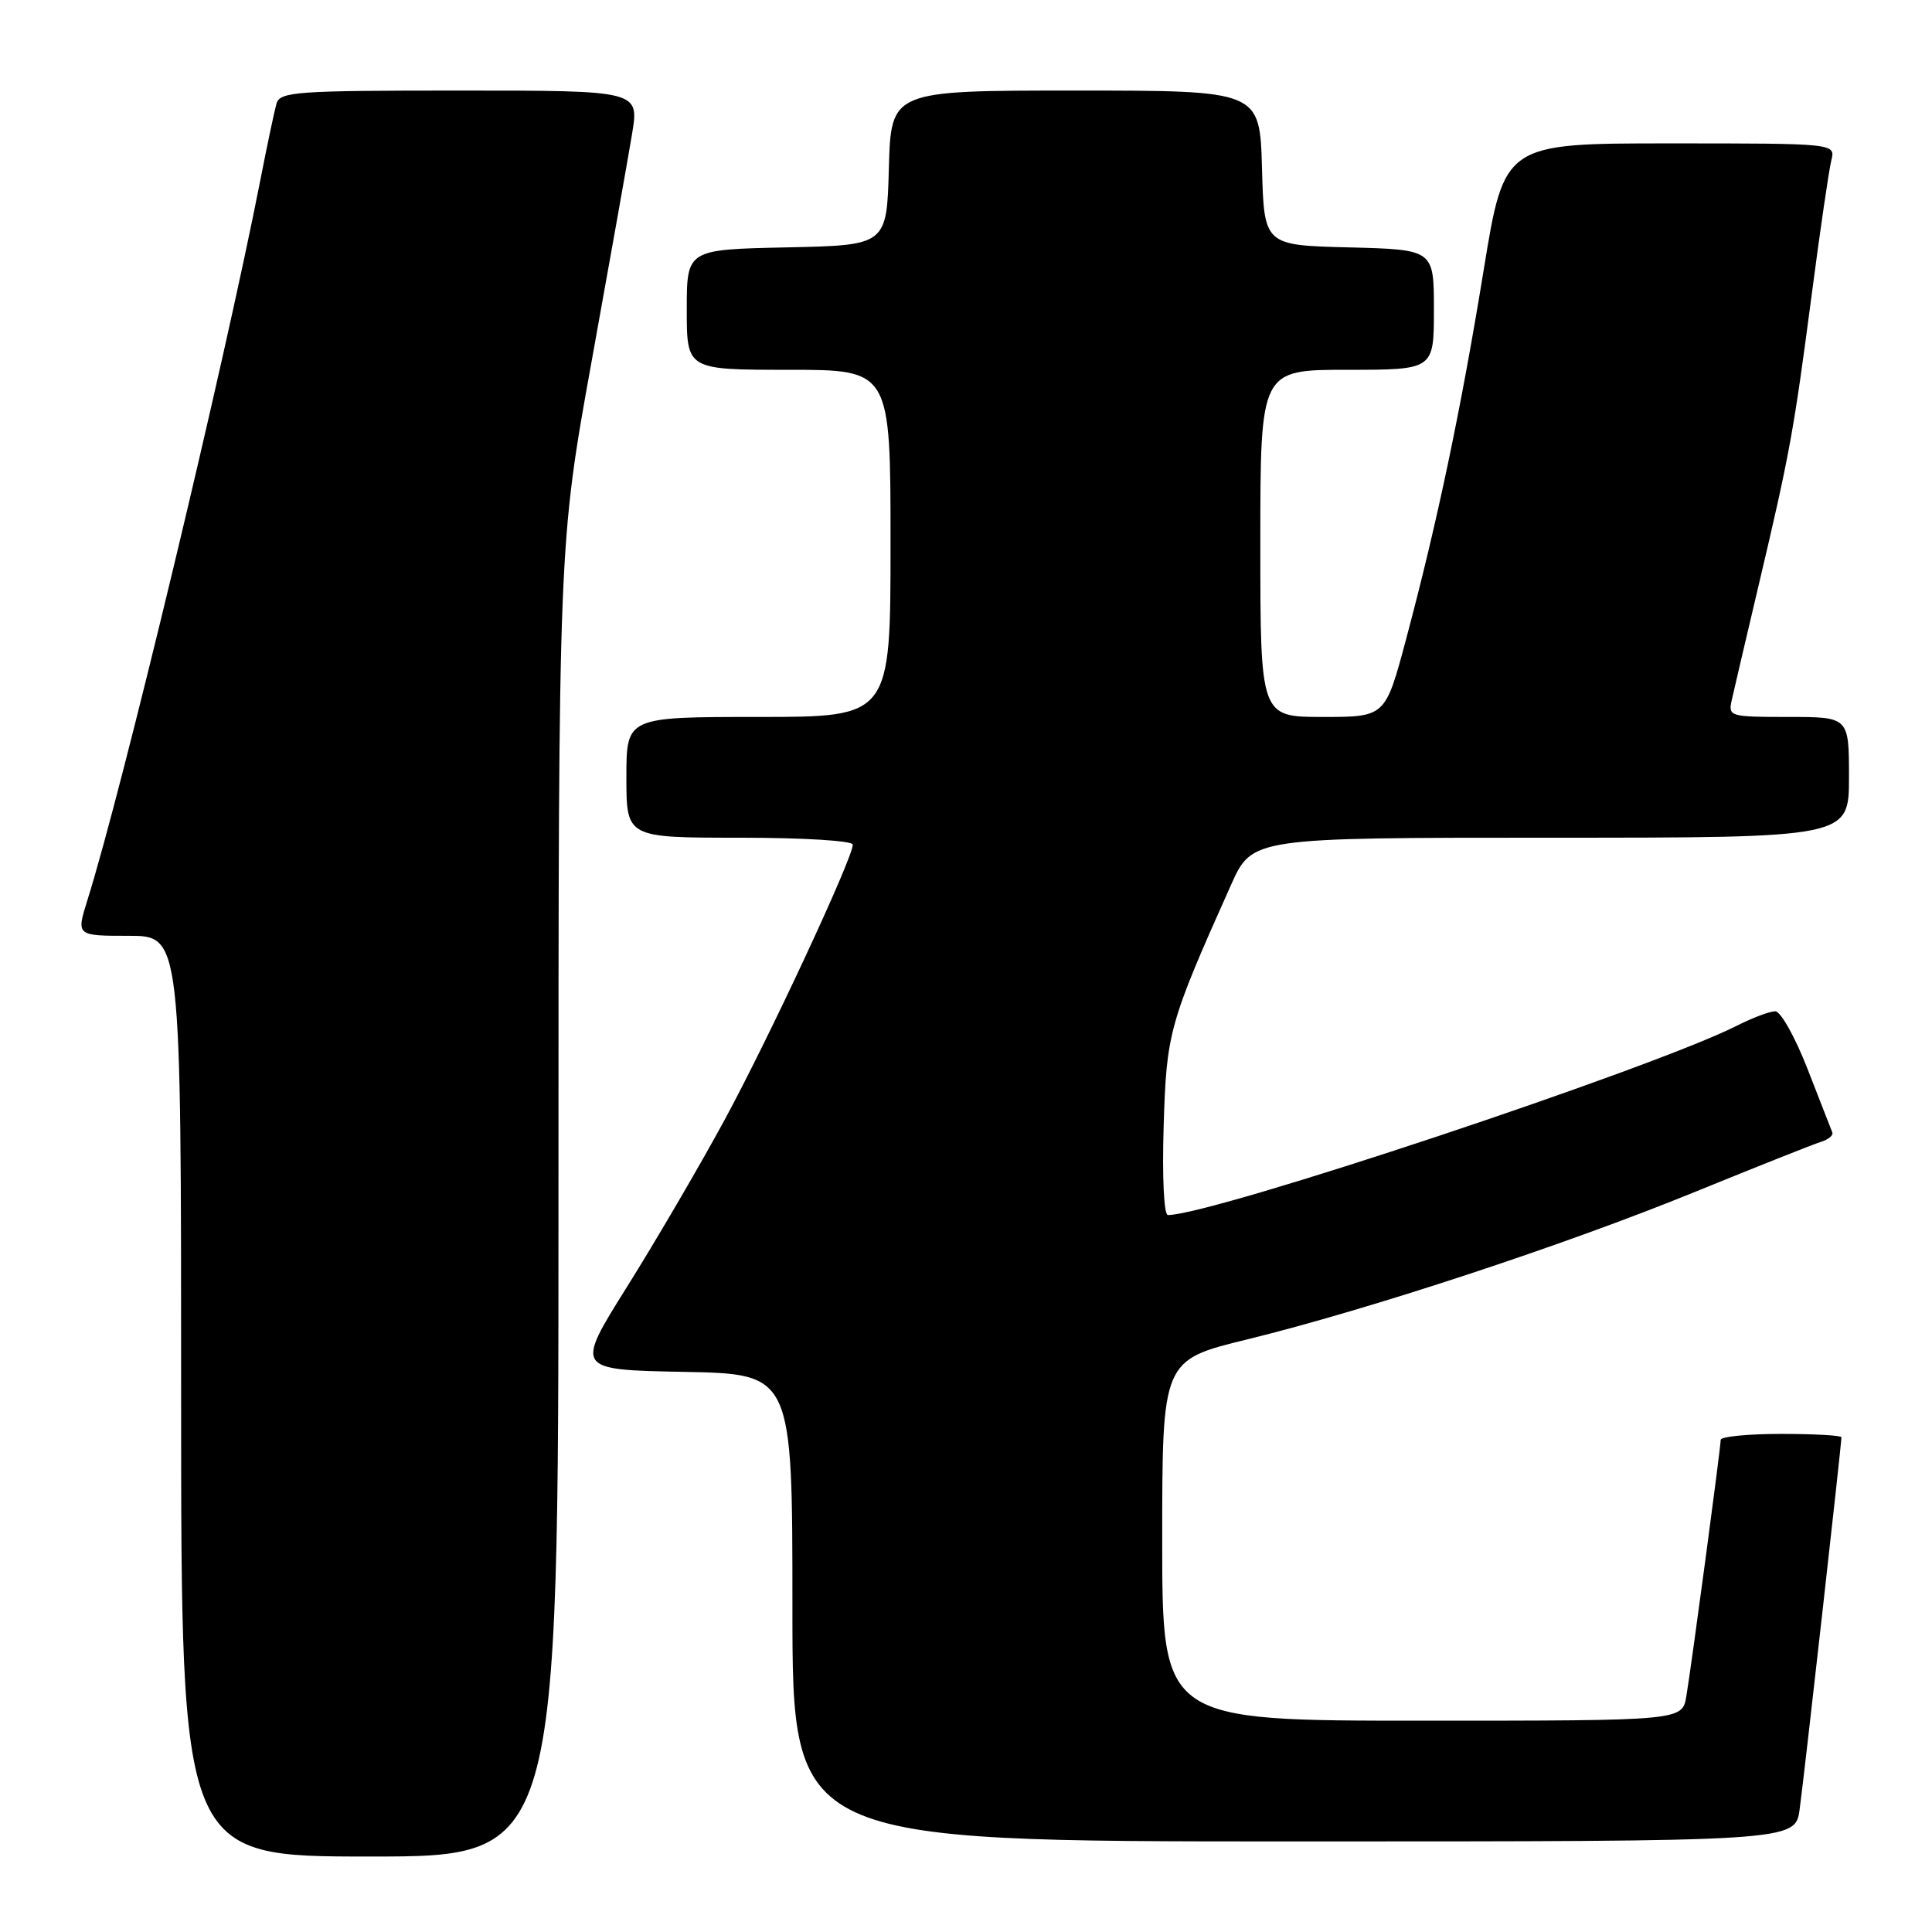 <?xml version="1.0" encoding="UTF-8" standalone="no"?>
<!DOCTYPE svg PUBLIC "-//W3C//DTD SVG 1.1//EN" "http://www.w3.org/Graphics/SVG/1.1/DTD/svg11.dtd" >
<svg xmlns="http://www.w3.org/2000/svg" xmlns:xlink="http://www.w3.org/1999/xlink" version="1.1" viewBox="0 0 256 256">
 <g >
 <path fill="currentColor"
d=" M 74.00 159.09 C 74.00 72.18 74.00 72.18 78.40 47.84 C 80.82 34.45 83.23 20.91 83.75 17.75 C 84.70 12.00 84.70 12.00 60.92 12.00 C 39.12 12.00 37.09 12.15 36.63 13.75 C 36.36 14.71 35.38 19.32 34.47 24.00 C 29.64 48.62 16.25 104.38 11.59 119.25 C 10.10 124.00 10.10 124.00 17.05 124.00 C 24.00 124.00 24.00 124.00 24.00 185.00 C 24.00 246.00 24.00 246.00 49.00 246.00 C 74.00 246.00 74.00 246.00 74.00 159.09 Z  M 238.46 239.75 C 239.03 235.68 244.00 191.39 244.00 190.45 C 244.00 190.20 240.40 190.00 236.00 190.00 C 231.60 190.00 228.00 190.36 228.00 190.79 C 228.00 191.82 224.16 220.49 223.45 224.75 C 222.91 228.00 222.91 228.00 188.45 228.00 C 154.00 228.00 154.00 228.00 154.00 204.11 C 154.00 180.23 154.00 180.23 165.25 177.48 C 181.33 173.54 207.29 165.00 224.60 157.93 C 232.80 154.59 240.31 151.60 241.29 151.30 C 242.28 150.99 242.95 150.43 242.79 150.05 C 242.63 149.66 241.16 145.89 239.52 141.67 C 237.88 137.45 235.95 134.00 235.23 134.00 C 234.51 134.00 232.25 134.85 230.21 135.88 C 219.08 141.54 160.61 161.00 154.75 161.00 C 154.23 161.00 153.98 155.97 154.19 149.25 C 154.56 136.83 154.89 135.63 163.12 117.25 C 165.92 111.00 165.92 111.00 205.46 111.00 C 245.00 111.00 245.00 111.00 245.00 103.00 C 245.00 95.00 245.00 95.00 236.98 95.00 C 229.18 95.00 228.98 94.94 229.47 92.75 C 229.75 91.51 231.35 84.65 233.04 77.50 C 237.16 60.06 237.67 57.25 240.05 39.12 C 241.17 30.53 242.35 22.49 242.66 21.25 C 243.22 19.00 243.22 19.00 221.28 19.00 C 199.33 19.00 199.33 19.00 196.60 35.75 C 193.58 54.31 190.43 69.28 186.30 84.75 C 183.56 95.00 183.56 95.00 175.28 95.00 C 167.00 95.00 167.00 95.00 167.00 72.00 C 167.00 49.00 167.00 49.00 178.50 49.00 C 190.00 49.00 190.00 49.00 190.00 41.03 C 190.00 33.07 190.00 33.07 178.75 32.78 C 167.50 32.50 167.50 32.50 167.22 22.25 C 166.93 12.00 166.93 12.00 142.50 12.00 C 118.07 12.00 118.07 12.00 117.78 22.25 C 117.50 32.50 117.50 32.50 104.25 32.78 C 91.00 33.06 91.00 33.06 91.00 41.03 C 91.00 49.00 91.00 49.00 104.50 49.00 C 118.00 49.00 118.00 49.00 118.00 72.00 C 118.00 95.00 118.00 95.00 100.50 95.00 C 83.00 95.00 83.00 95.00 83.00 103.00 C 83.00 111.00 83.00 111.00 98.00 111.00 C 106.44 111.00 113.00 111.40 113.00 111.92 C 113.00 113.71 101.84 137.66 95.96 148.49 C 92.67 154.55 86.88 164.45 83.09 170.50 C 76.20 181.50 76.20 181.50 90.60 181.78 C 105.00 182.05 105.00 182.05 105.00 213.03 C 105.00 244.00 105.00 244.00 171.44 244.00 C 237.88 244.00 237.88 244.00 238.46 239.75 Z "/>
</g>
</svg>
